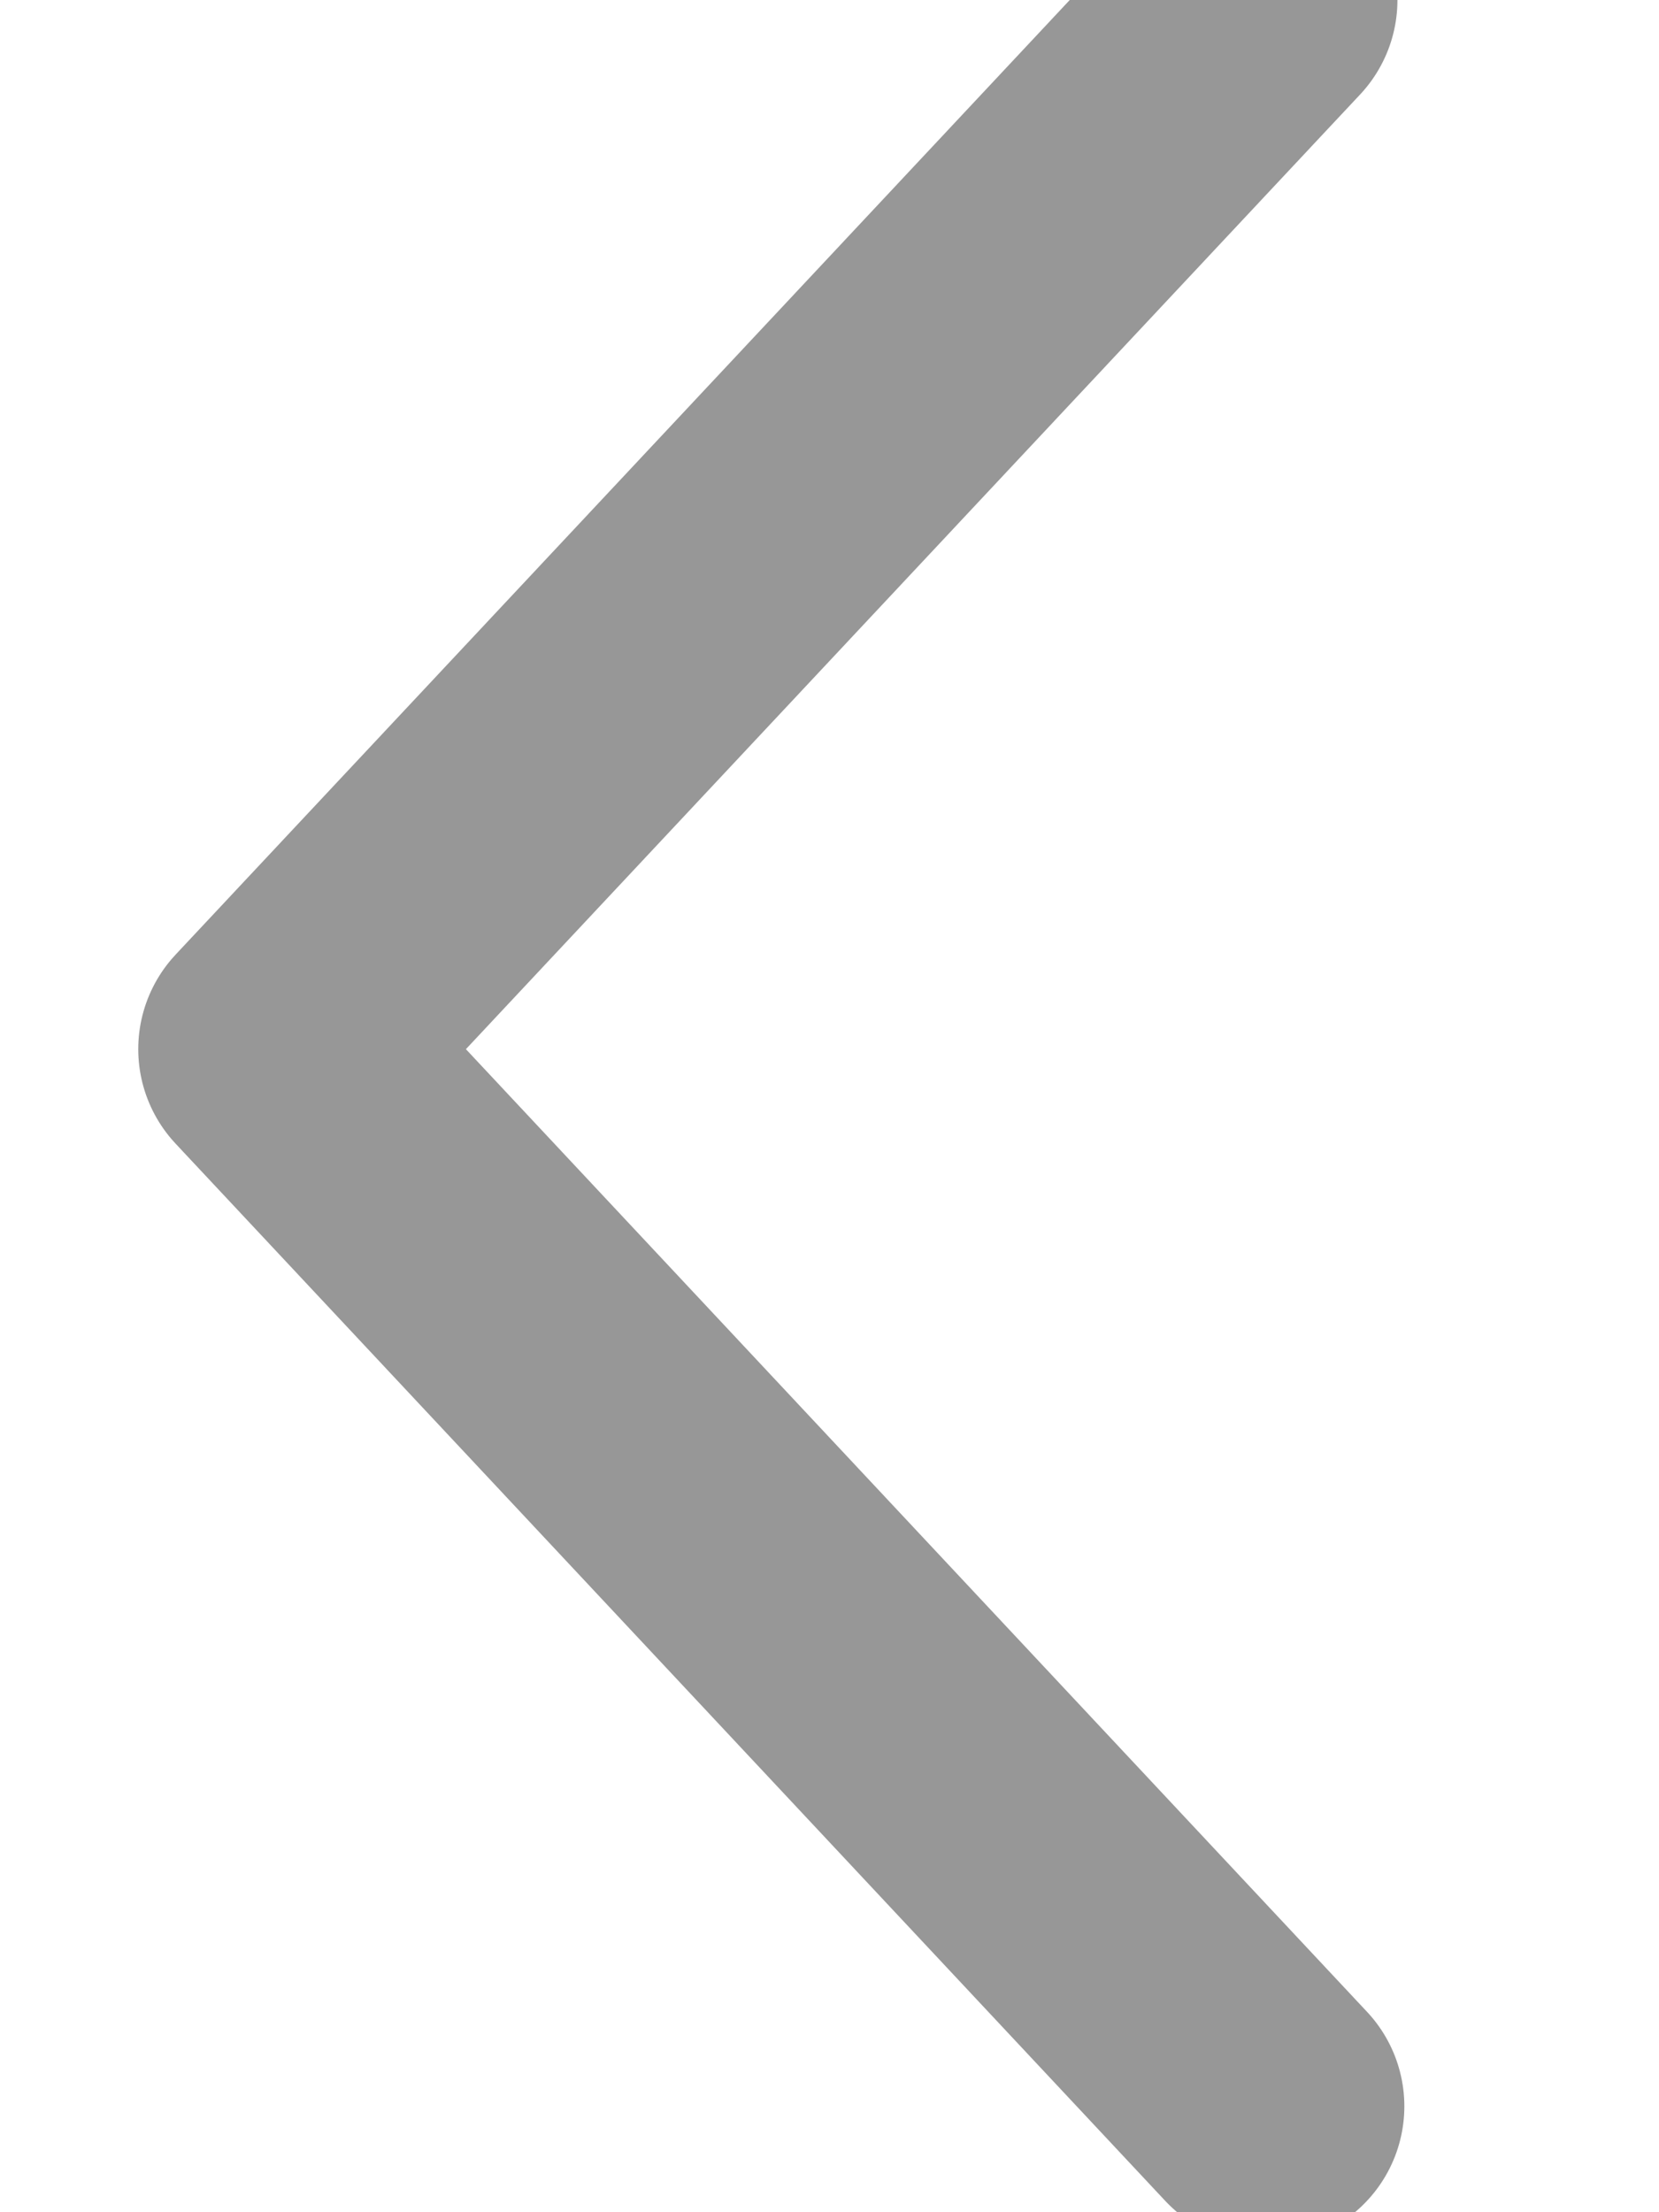 <svg xmlns="http://www.w3.org/2000/svg" width="6" height="8" viewBox="0 0 6 8"><path fill="none" stroke="#979797" stroke-linecap="round" stroke-linejoin="round" d="M4.579 7.617L1 3.794 4.554 0"/></svg>